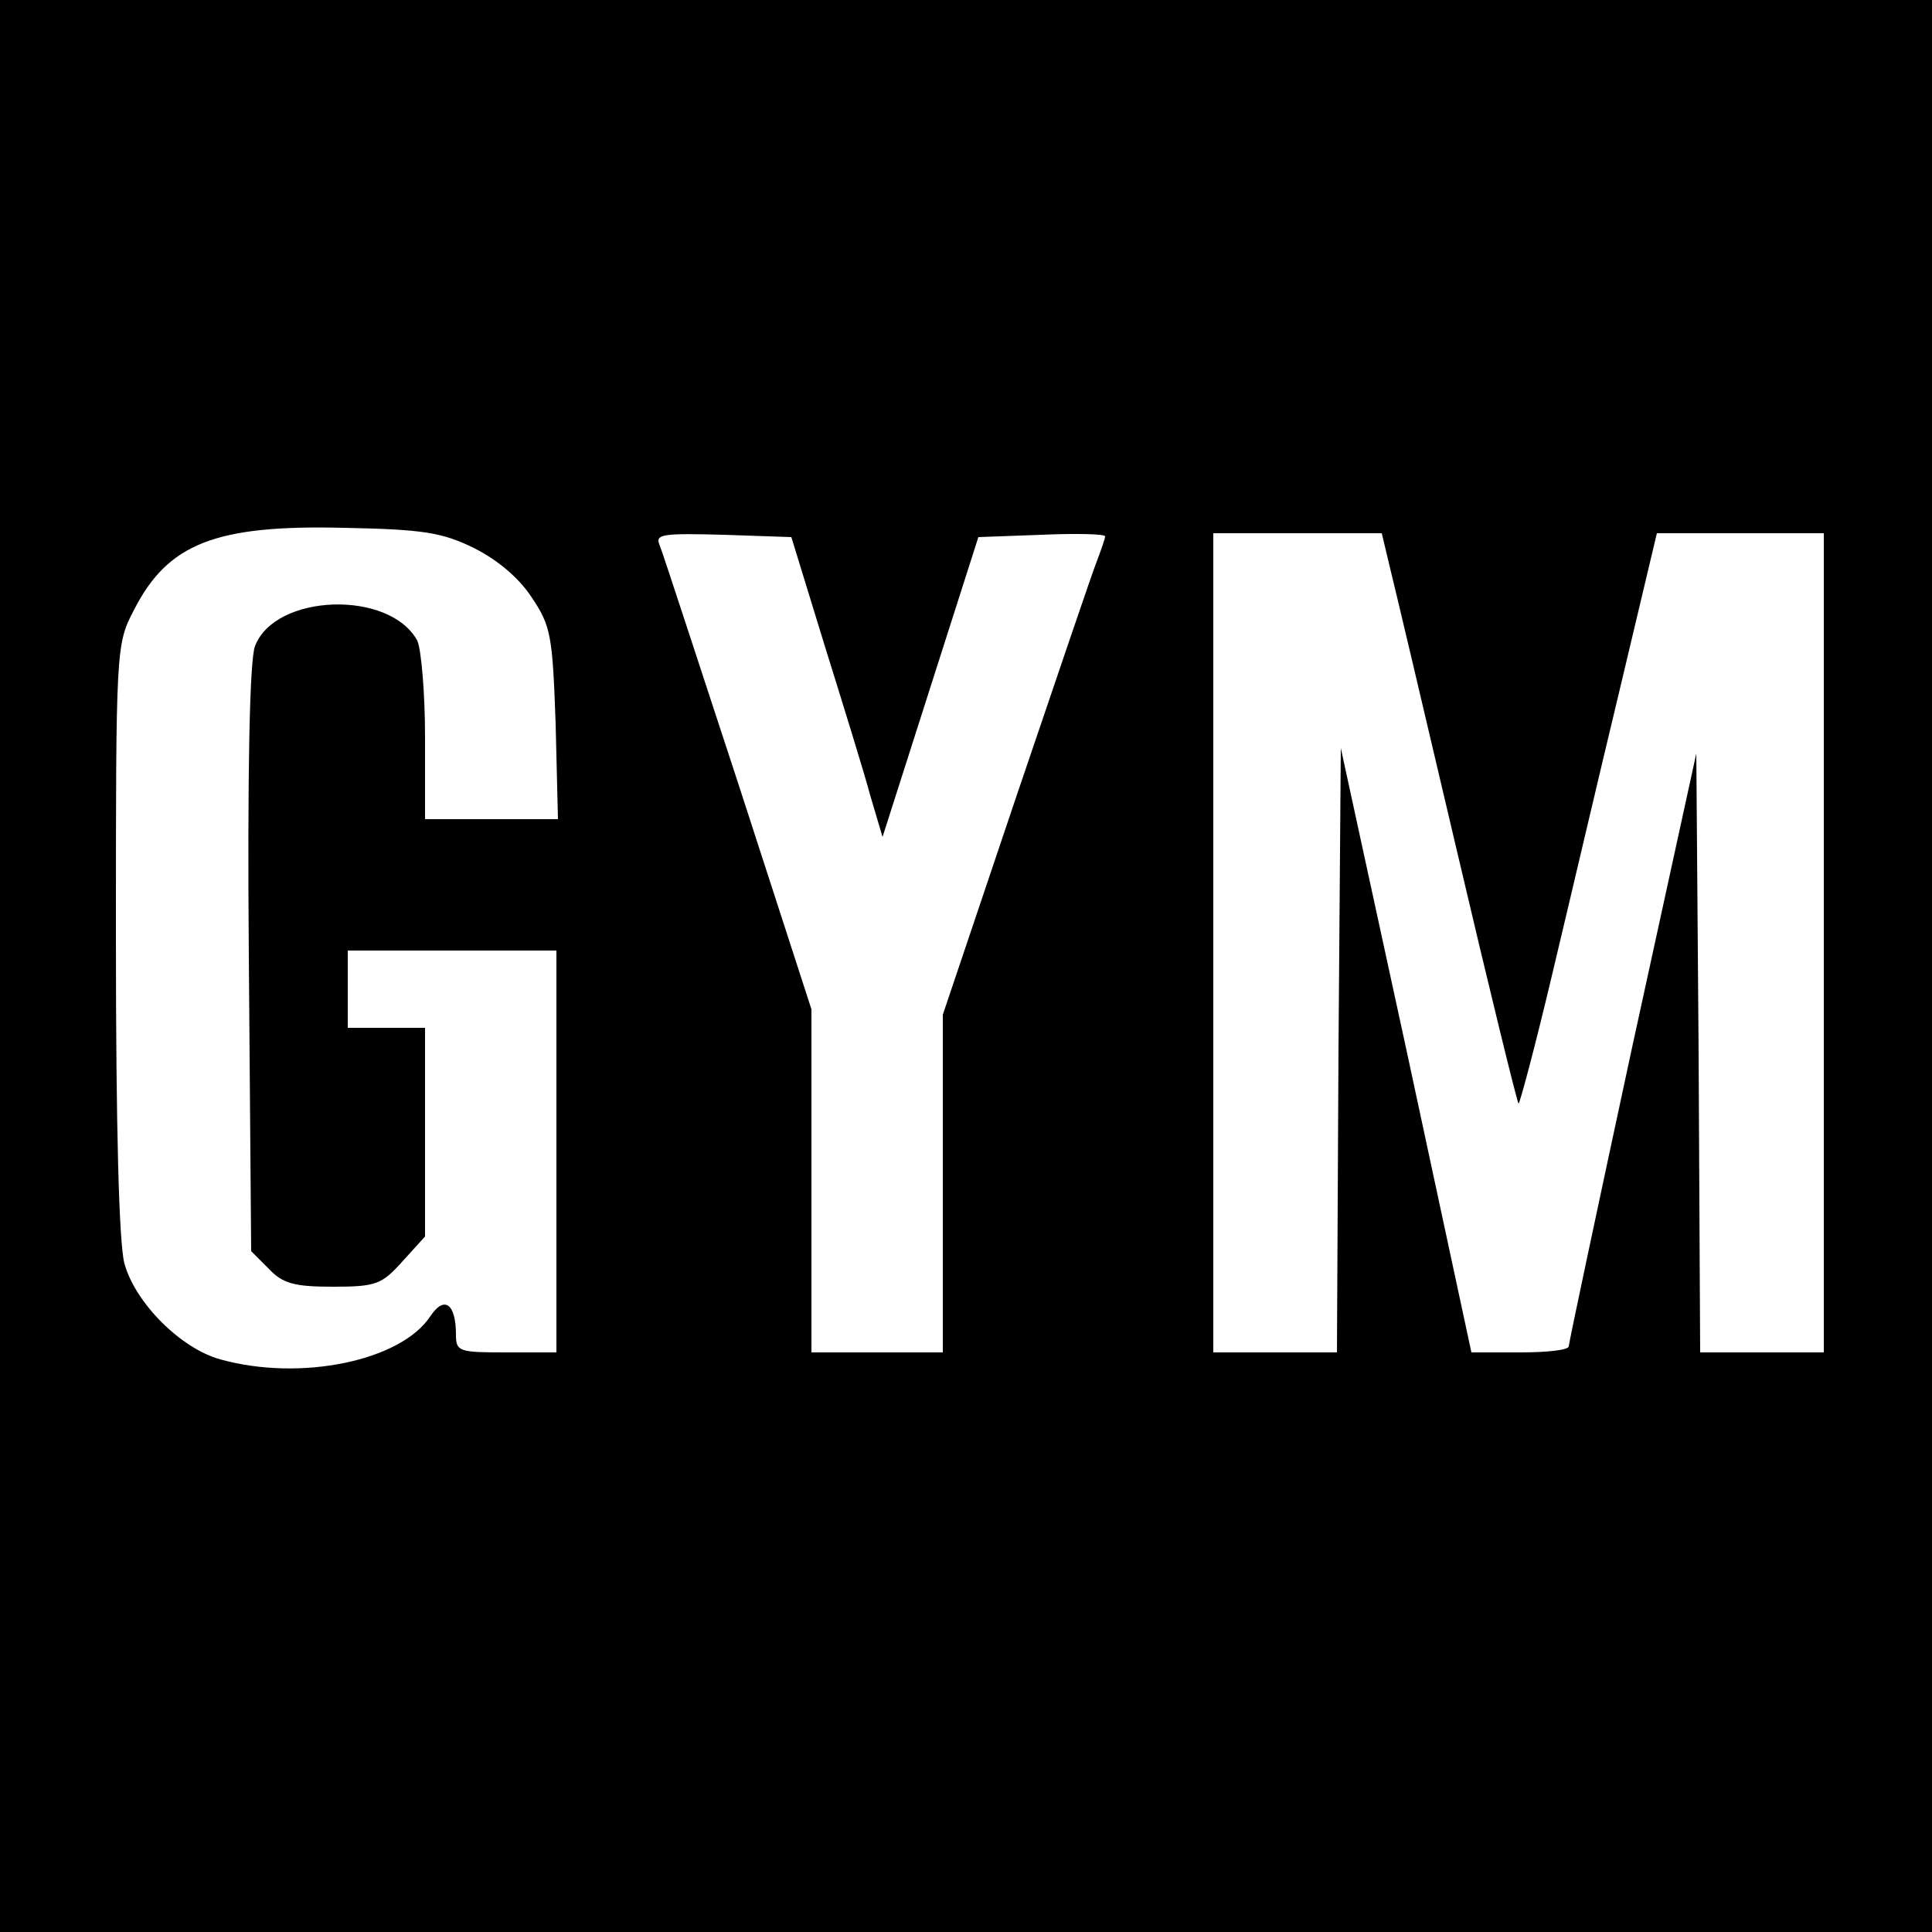 <?xml version="1.0" standalone="no"?>
<!DOCTYPE svg PUBLIC "-//W3C//DTD SVG 20010904//EN"
 "http://www.w3.org/TR/2001/REC-SVG-20010904/DTD/svg10.dtd">
<svg version="1.0" xmlns="http://www.w3.org/2000/svg"
 width="250pt" height="250pt" viewBox="0 0 250 250"
 preserveAspectRatio="xMidYMid meet">

<g transform="translate(0,250) scale(0.1,-0.1)"
fill="#000000" stroke="none">
<path d="M0 1250 l0 -1250 1250 0 1250 0 0 1250 0 1250 -1250 0 -1250 0 0
-1250z m613 541 c30 -15 58 -38 75 -64 25 -37 27 -50 31 -164 l3 -123 -86 0
-86 0 0 106 c0 58 -5 114 -10 125 -36 66 -184 61 -210 -7 -7 -17 -10 -164 -8
-405 l3 -378 23 -23 c18 -19 33 -23 83 -23 56 0 63 3 90 33 l29 32 0 135 0
135 -50 0 -50 0 0 50 0 50 135 0 135 0 0 -260 0 -260 -65 0 c-61 0 -65 1 -65
23 0 40 -15 51 -33 24 -38 -58 -168 -85 -272 -56 -51 14 -110 73 -124 124 -7
26 -11 174 -11 420 0 375 0 381 23 425 44 87 106 111 272 107 103 -2 127 -6
168 -26z m454 -126 c24 -77 51 -164 59 -194 l16 -54 62 194 62 194 82 3 c45 2
82 1 82 -2 0 -3 -5 -17 -11 -33 -6 -15 -53 -154 -105 -307 l-94 -279 0 -218 0
-219 -85 0 -85 0 0 222 0 222 -95 293 c-53 161 -98 300 -102 309 -5 13 7 14
83 12 l88 -3 43 -140z m731 103 c6 -24 45 -189 87 -368 42 -179 78 -326 80
-328 1 -2 21 72 43 165 22 92 61 259 88 371 l48 202 108 0 108 0 0 -530 0
-530 -80 0 -80 0 -2 388 -3 387 -83 -380 c-45 -209 -82 -383 -82 -387 0 -5
-28 -8 -63 -8 l-63 0 -84 391 -85 391 -3 -391 -2 -391 -80 0 -80 0 0 530 0
530 109 0 109 0 10 -42z"/>
</g>
</svg>
